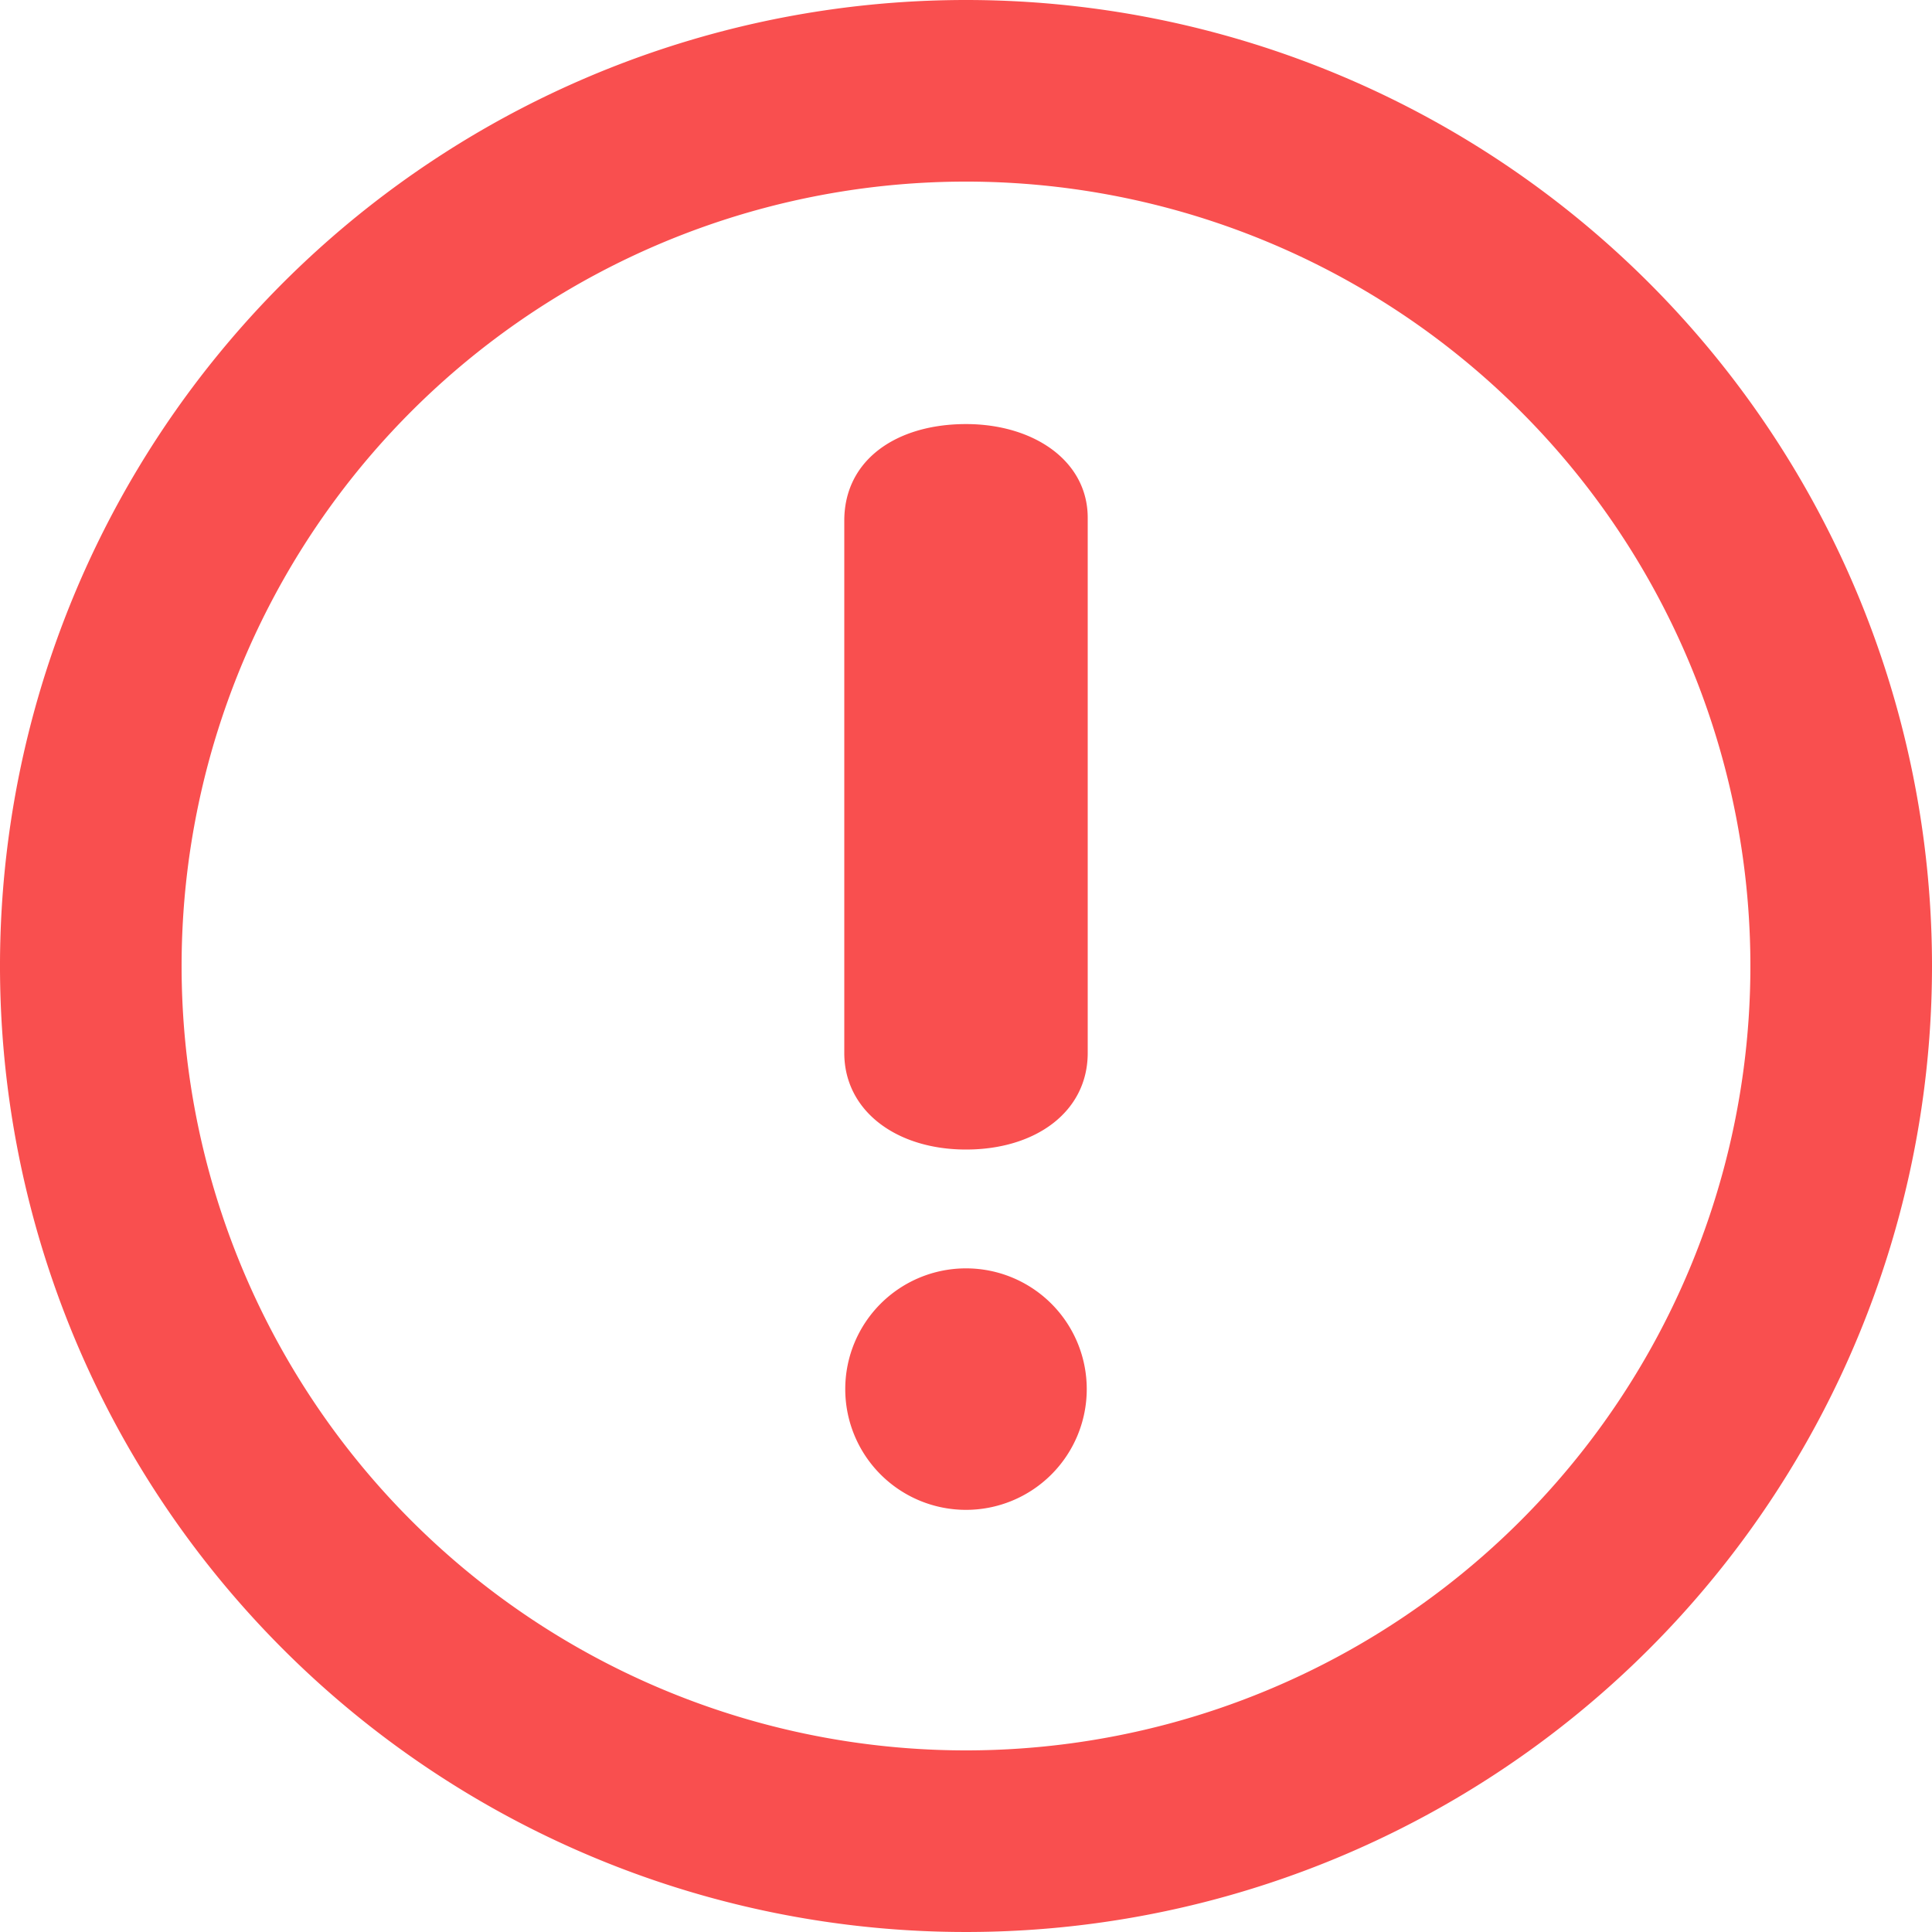 <svg xmlns="http://www.w3.org/2000/svg" viewBox="0 0 20 20"><defs><style>.cls-1{fill:#f94f4f;}</style></defs><title>important_red</title><g id="Слой_2" data-name="Слой 2"><g id="Слой_1-2" data-name="Слой 1"><path class="cls-1" d="M10,0A10,10,0,1,0,20,10,10,10,0,0,0,10,0Zm0,18.12A8.12,8.12,0,1,1,18.12,10,8.12,8.12,0,0,1,10,18.12ZM10,4.39c-.72,0-1.26.37-1.26,1V10.9c0,.6.54,1,1.26,1s1.26-.39,1.26-1V5.36C11.26,4.77,10.7,4.39,10,4.39Zm0,8.74a1.25,1.25,0,1,0,1.25,1.25A1.25,1.25,0,0,0,10,13.13Z"/></g></g></svg>